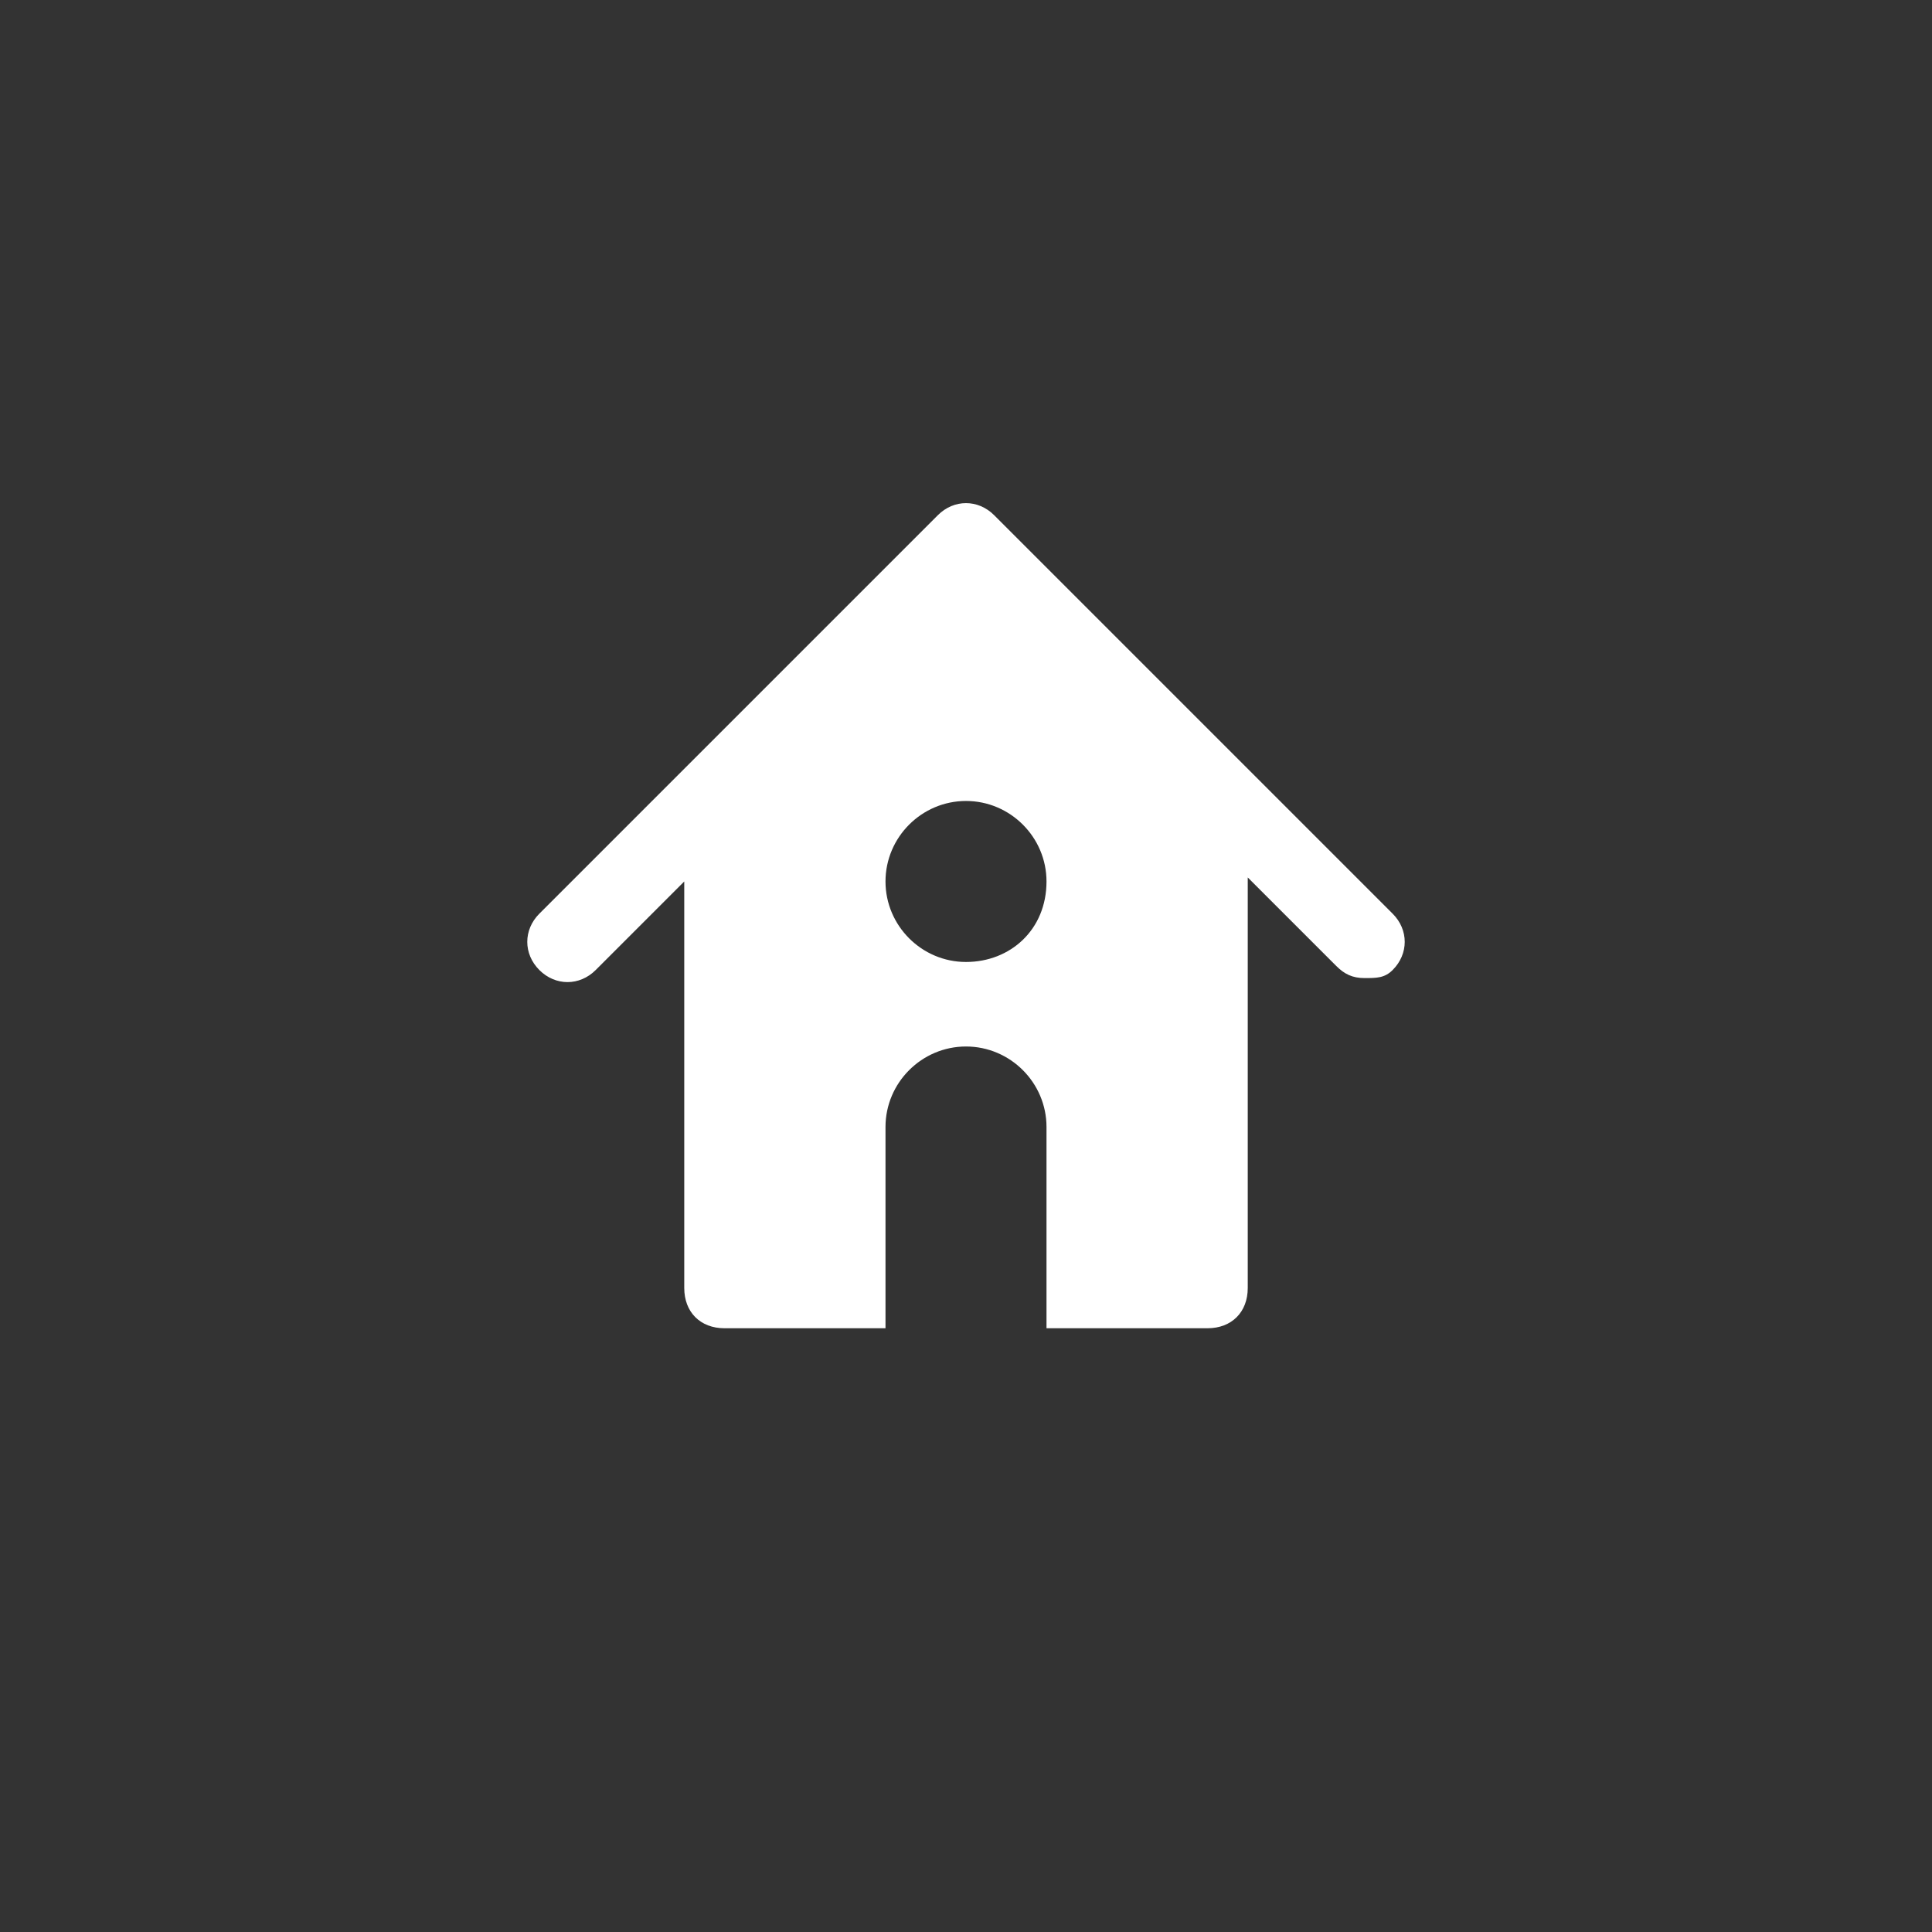 <?xml version="1.0" encoding="utf-8"?>
<!-- Generator: Adobe Illustrator 22.1.0, SVG Export Plug-In . SVG Version: 6.00 Build 0)  -->
<svg version="1.1" id="Layer_1" xmlns="http://www.w3.org/2000/svg" xmlns:xlink="http://www.w3.org/1999/xlink" x="0px" y="0px"
	 viewBox="0 0 48 48" style="enable-background:new 0 0 48 48;" xml:space="preserve">
<rect x="0" y="0" width="48" height="48" fill="#333333" stroke="none"/>
<style type="text/css">
	.st0{fill:#FFFFFF;}
</style>
<path class="st0" d="M34.6,22.7l-9.9-9.9c-0.4-0.4-1-0.4-1.4,0l-9.9,9.9c-0.4,0.4-0.4,1,0,1.4s1,0.4,1.4,0l2.2-2.2V32
	c0,0.6,0.4,1,1,1h4v-5c0-1.1,0.9-2,2-2s2,0.9,2,2v5h4c0.6,0,1-0.4,1-1V21.8l2.2,2.2c0.2,0.2,0.4,0.3,0.7,0.3s0.5,0,0.7-0.2
	C35,23.7,35,23.1,34.6,22.7z M24,23.9c-1.1,0-2-0.9-2-2s0.9-2,2-2s2,0.9,2,2C26,23.1,25.1,23.9,24,23.9z M23.9,15L23.9,15h0.2
	C24,15,24,15,23.9,15z"/>
</svg>
